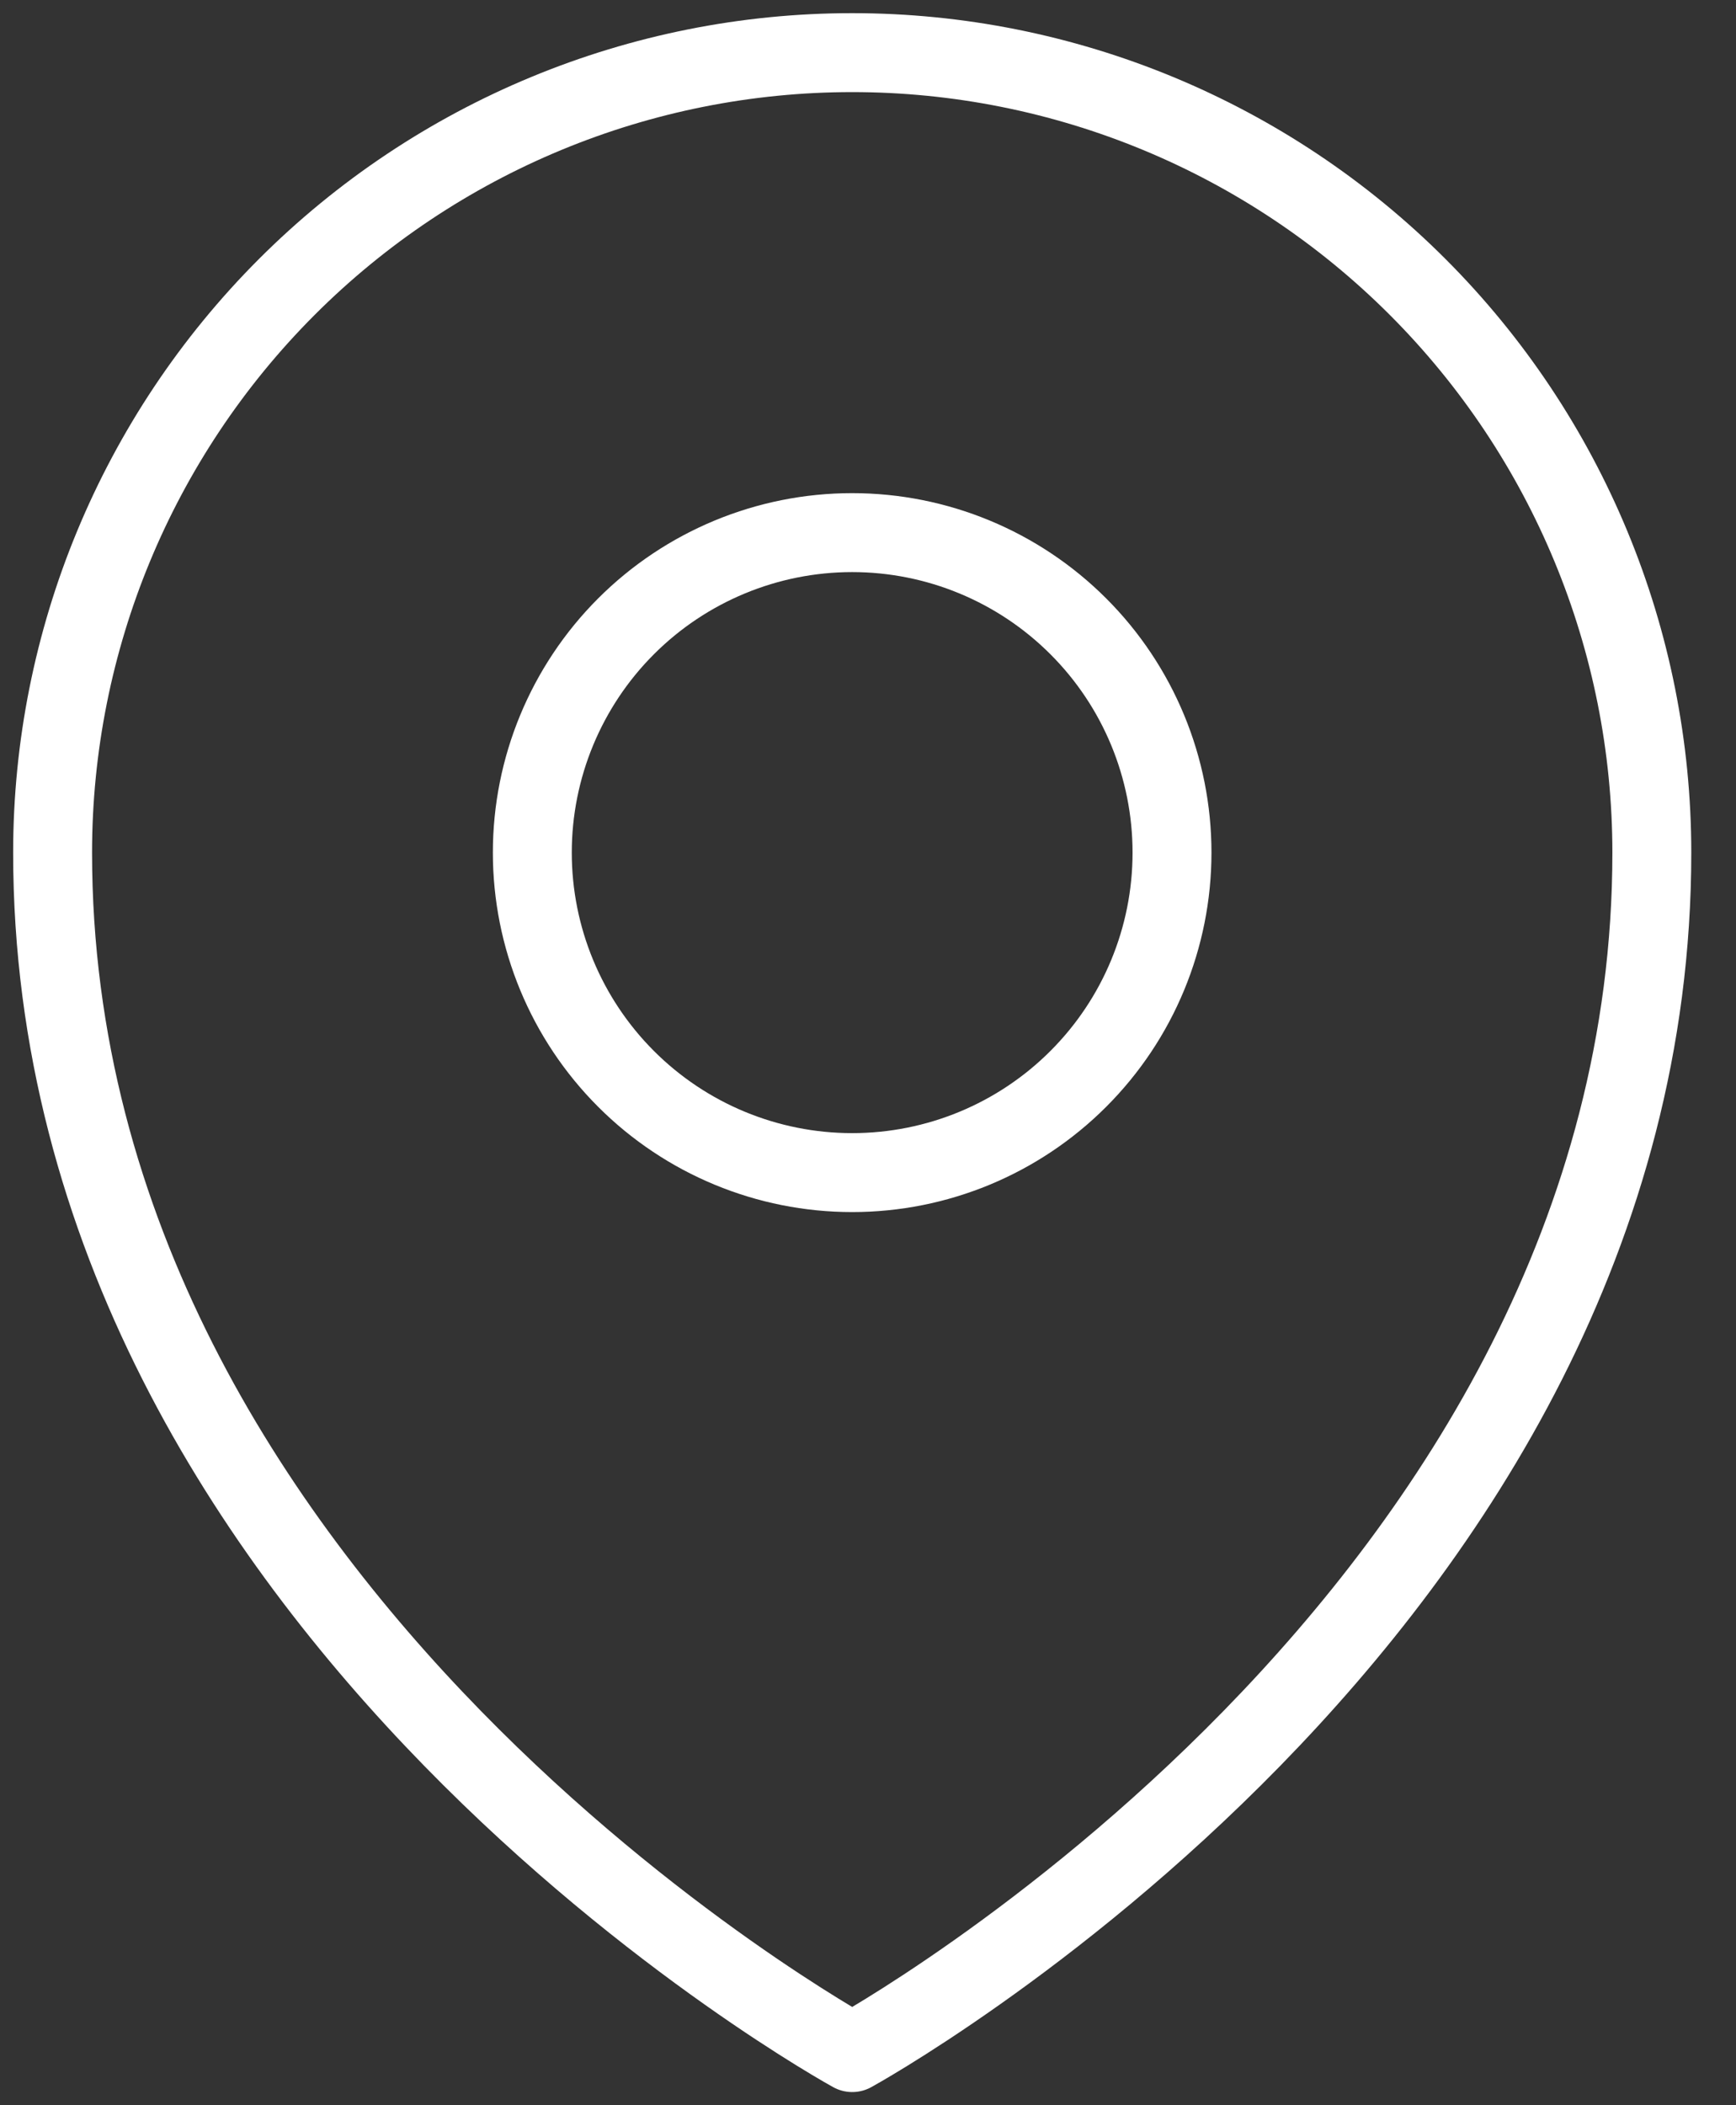<svg width="33" height="40" viewBox="0 0 33 40" fill="none" xmlns="http://www.w3.org/2000/svg">
<rect x="0" y="0" width="33" height="40" fill="#333333" stroke="none"/>
<path d="M22.279 16.2C22.279 17.813 21.639 19.359 20.498 20.499C19.358 21.64 17.812 22.28 16.199 22.28C14.587 22.28 13.04 21.64 11.9 20.499C10.76 19.359 10.119 17.813 10.119 16.2C10.119 14.588 10.76 13.041 11.9 11.901C13.04 10.761 14.587 10.12 16.199 10.12C17.812 10.12 19.358 10.761 20.498 11.901C21.639 13.041 22.279 14.588 22.279 16.2Z" stroke="white" stroke-width="1.5" stroke-linecap="round" stroke-linejoin="round"/>
<path d="M31.4 16.2C31.4 30.674 16.2 39 16.2 39C16.2 39 1 30.674 1 16.2C1 12.169 2.601 8.303 5.452 5.452C8.303 2.601 12.169 1 16.2 1C20.231 1 24.098 2.601 26.948 5.452C29.799 8.303 31.4 12.169 31.4 16.2Z" stroke="white" stroke-width="1.5" stroke-linecap="round" stroke-linejoin="round"/>
</svg>
